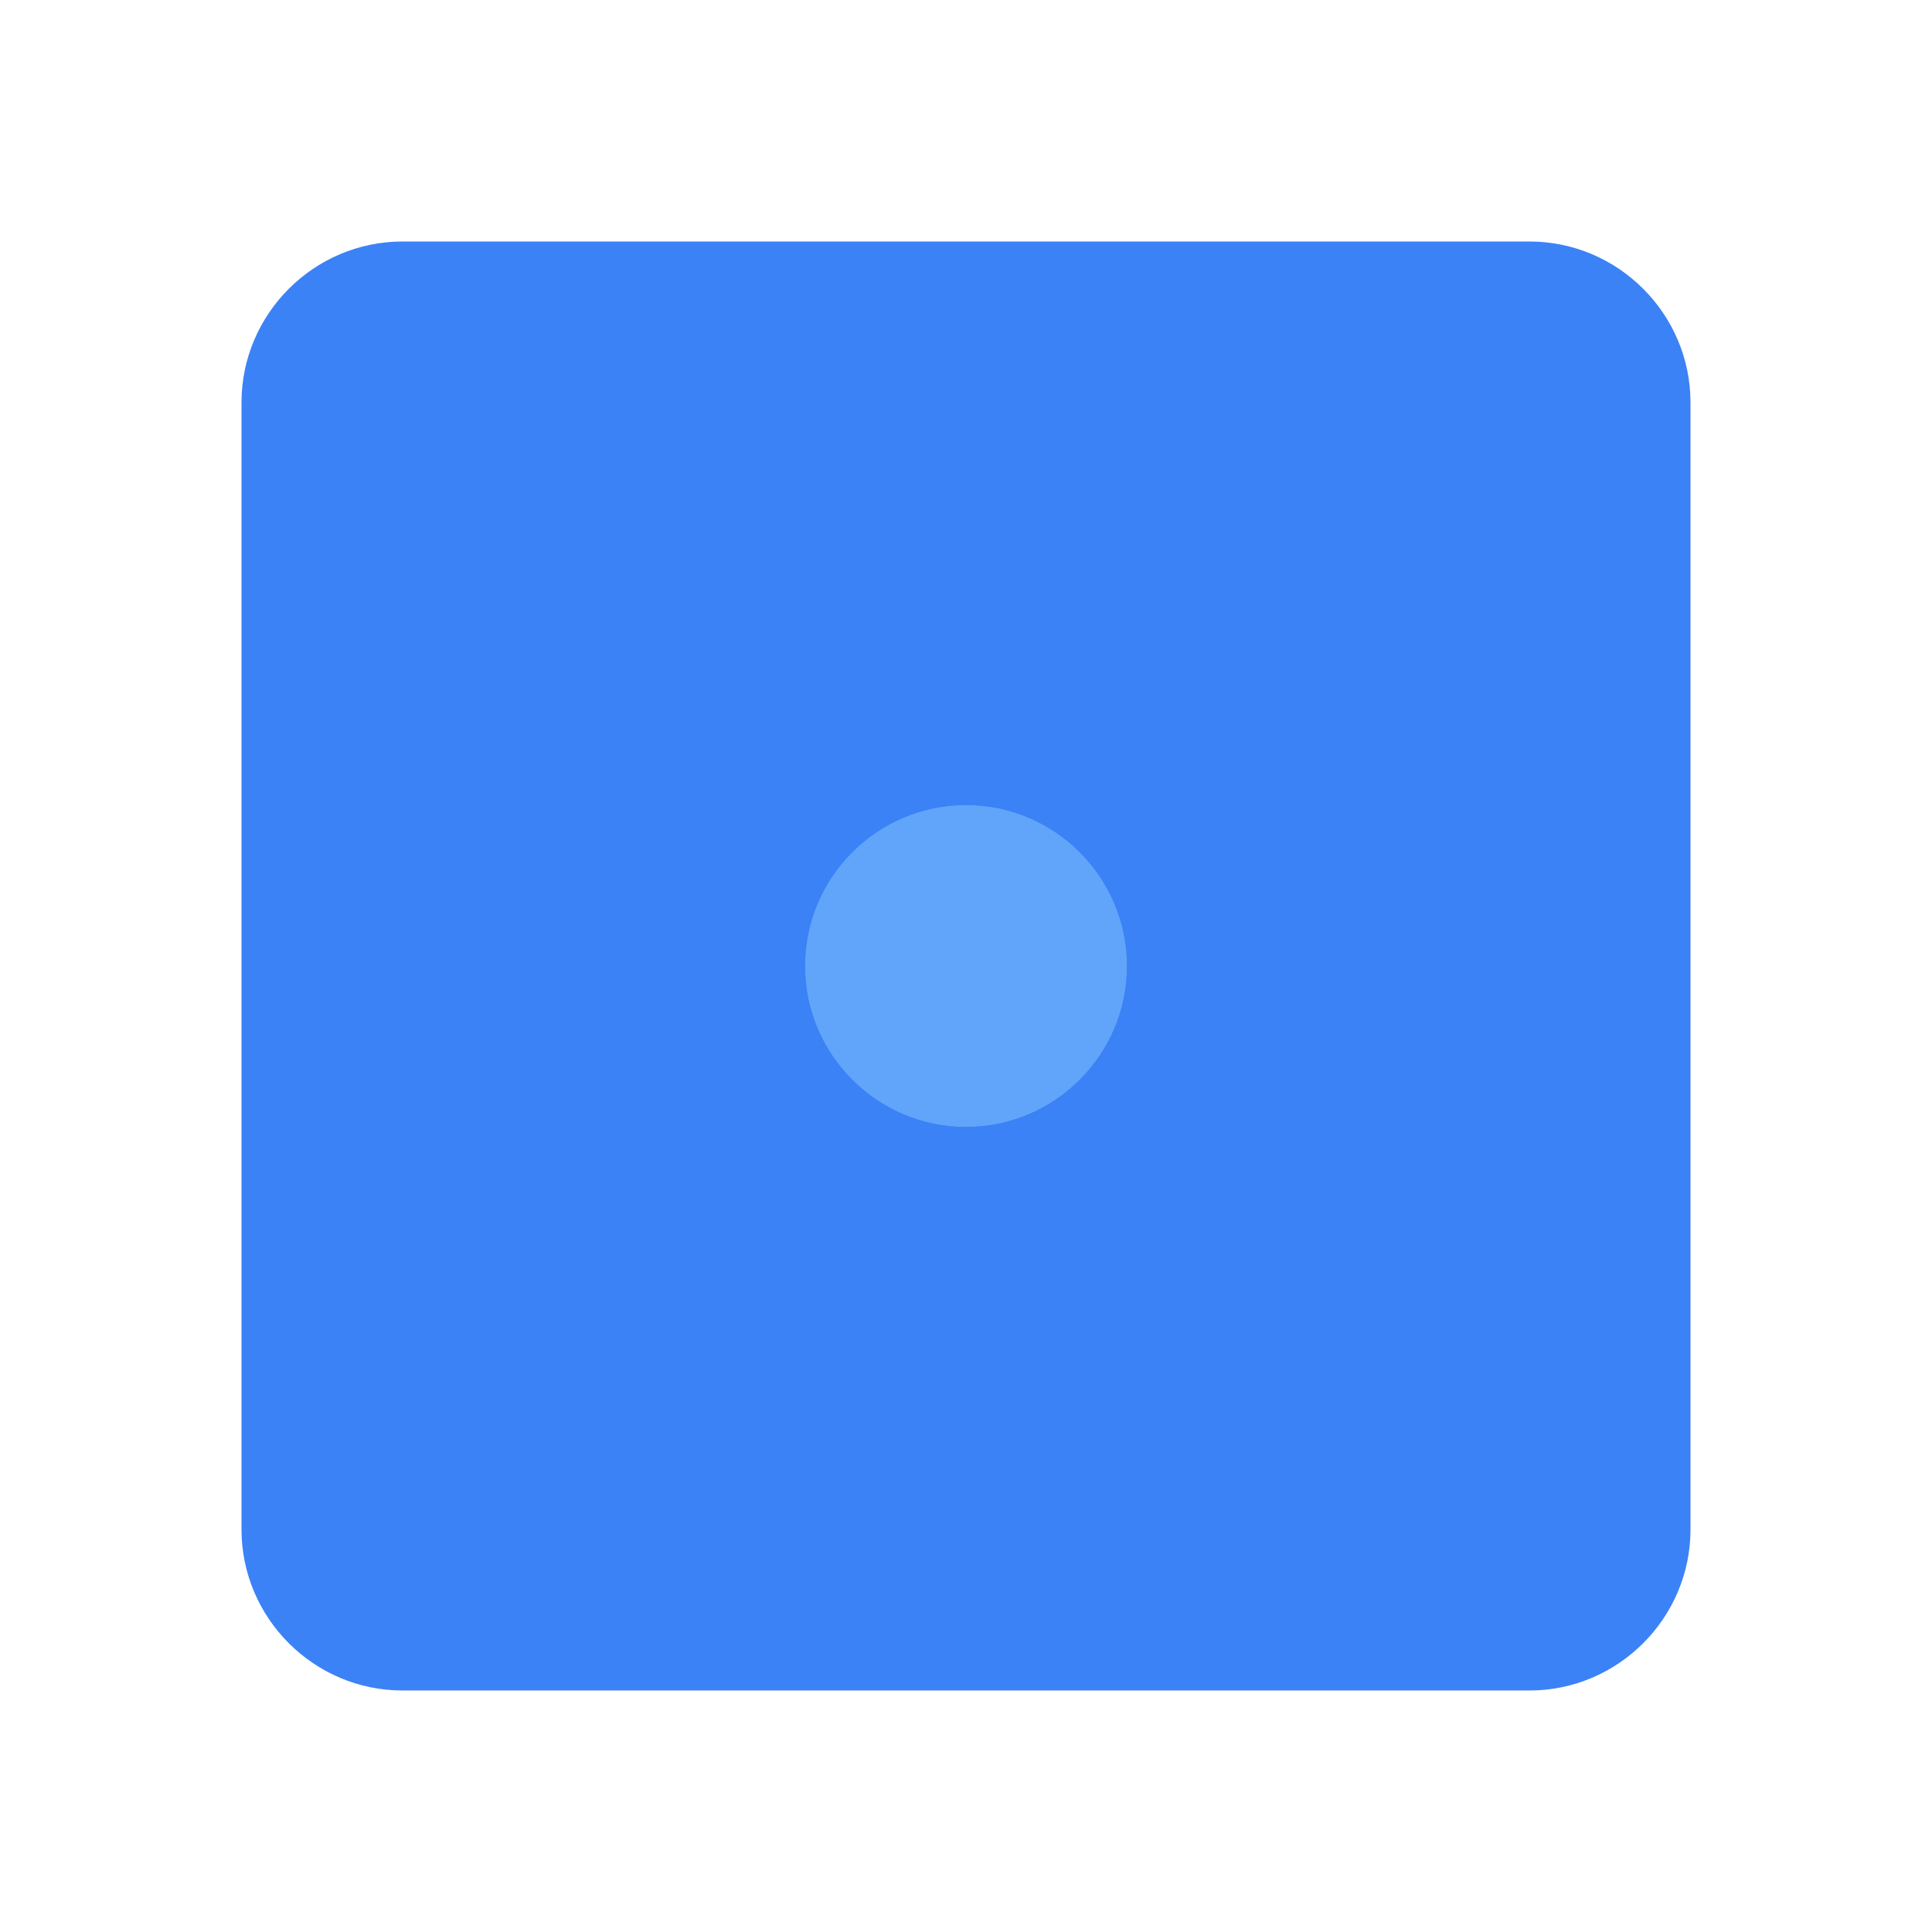 <svg width="24" height="24" viewBox="0 0 24 24" fill="none" xmlns="http://www.w3.org/2000/svg">
  <path d="M19 3H5c-1.1 0-2 .9-2 2v14c0 1.1.9 2 2 2h14c1.1 0 2-.9 2-2V5c0-1.1-.9-2-2-2zm-5.97 7.53L14 9.5l-1.03-1.03-.69.69-.69-.69-.69.69-.7-.69L9.17 9.2l.7.69-.7.69.7.69-.69.69.69.69-.7.69.7.7.69-.7.7.7.69-.7.69.7.7-.7-.7-.69.7-.69-.7-.69.7-.69-.69-.69.69-.69z" fill="#3b82f6"/>
  <circle cx="12" cy="12" r="2" fill="#60a5fa"/>
  <path d="M12 8c-2.21 0-4 1.79-4 4s1.79 4 4 4 4-1.79 4-4-1.79-4-4-4zm0 6c-1.1 0-2-.9-2-2s.9-2 2-2 2 .9 2 2-.9 2-2 2z" fill="#3b82f6"/>
</svg>